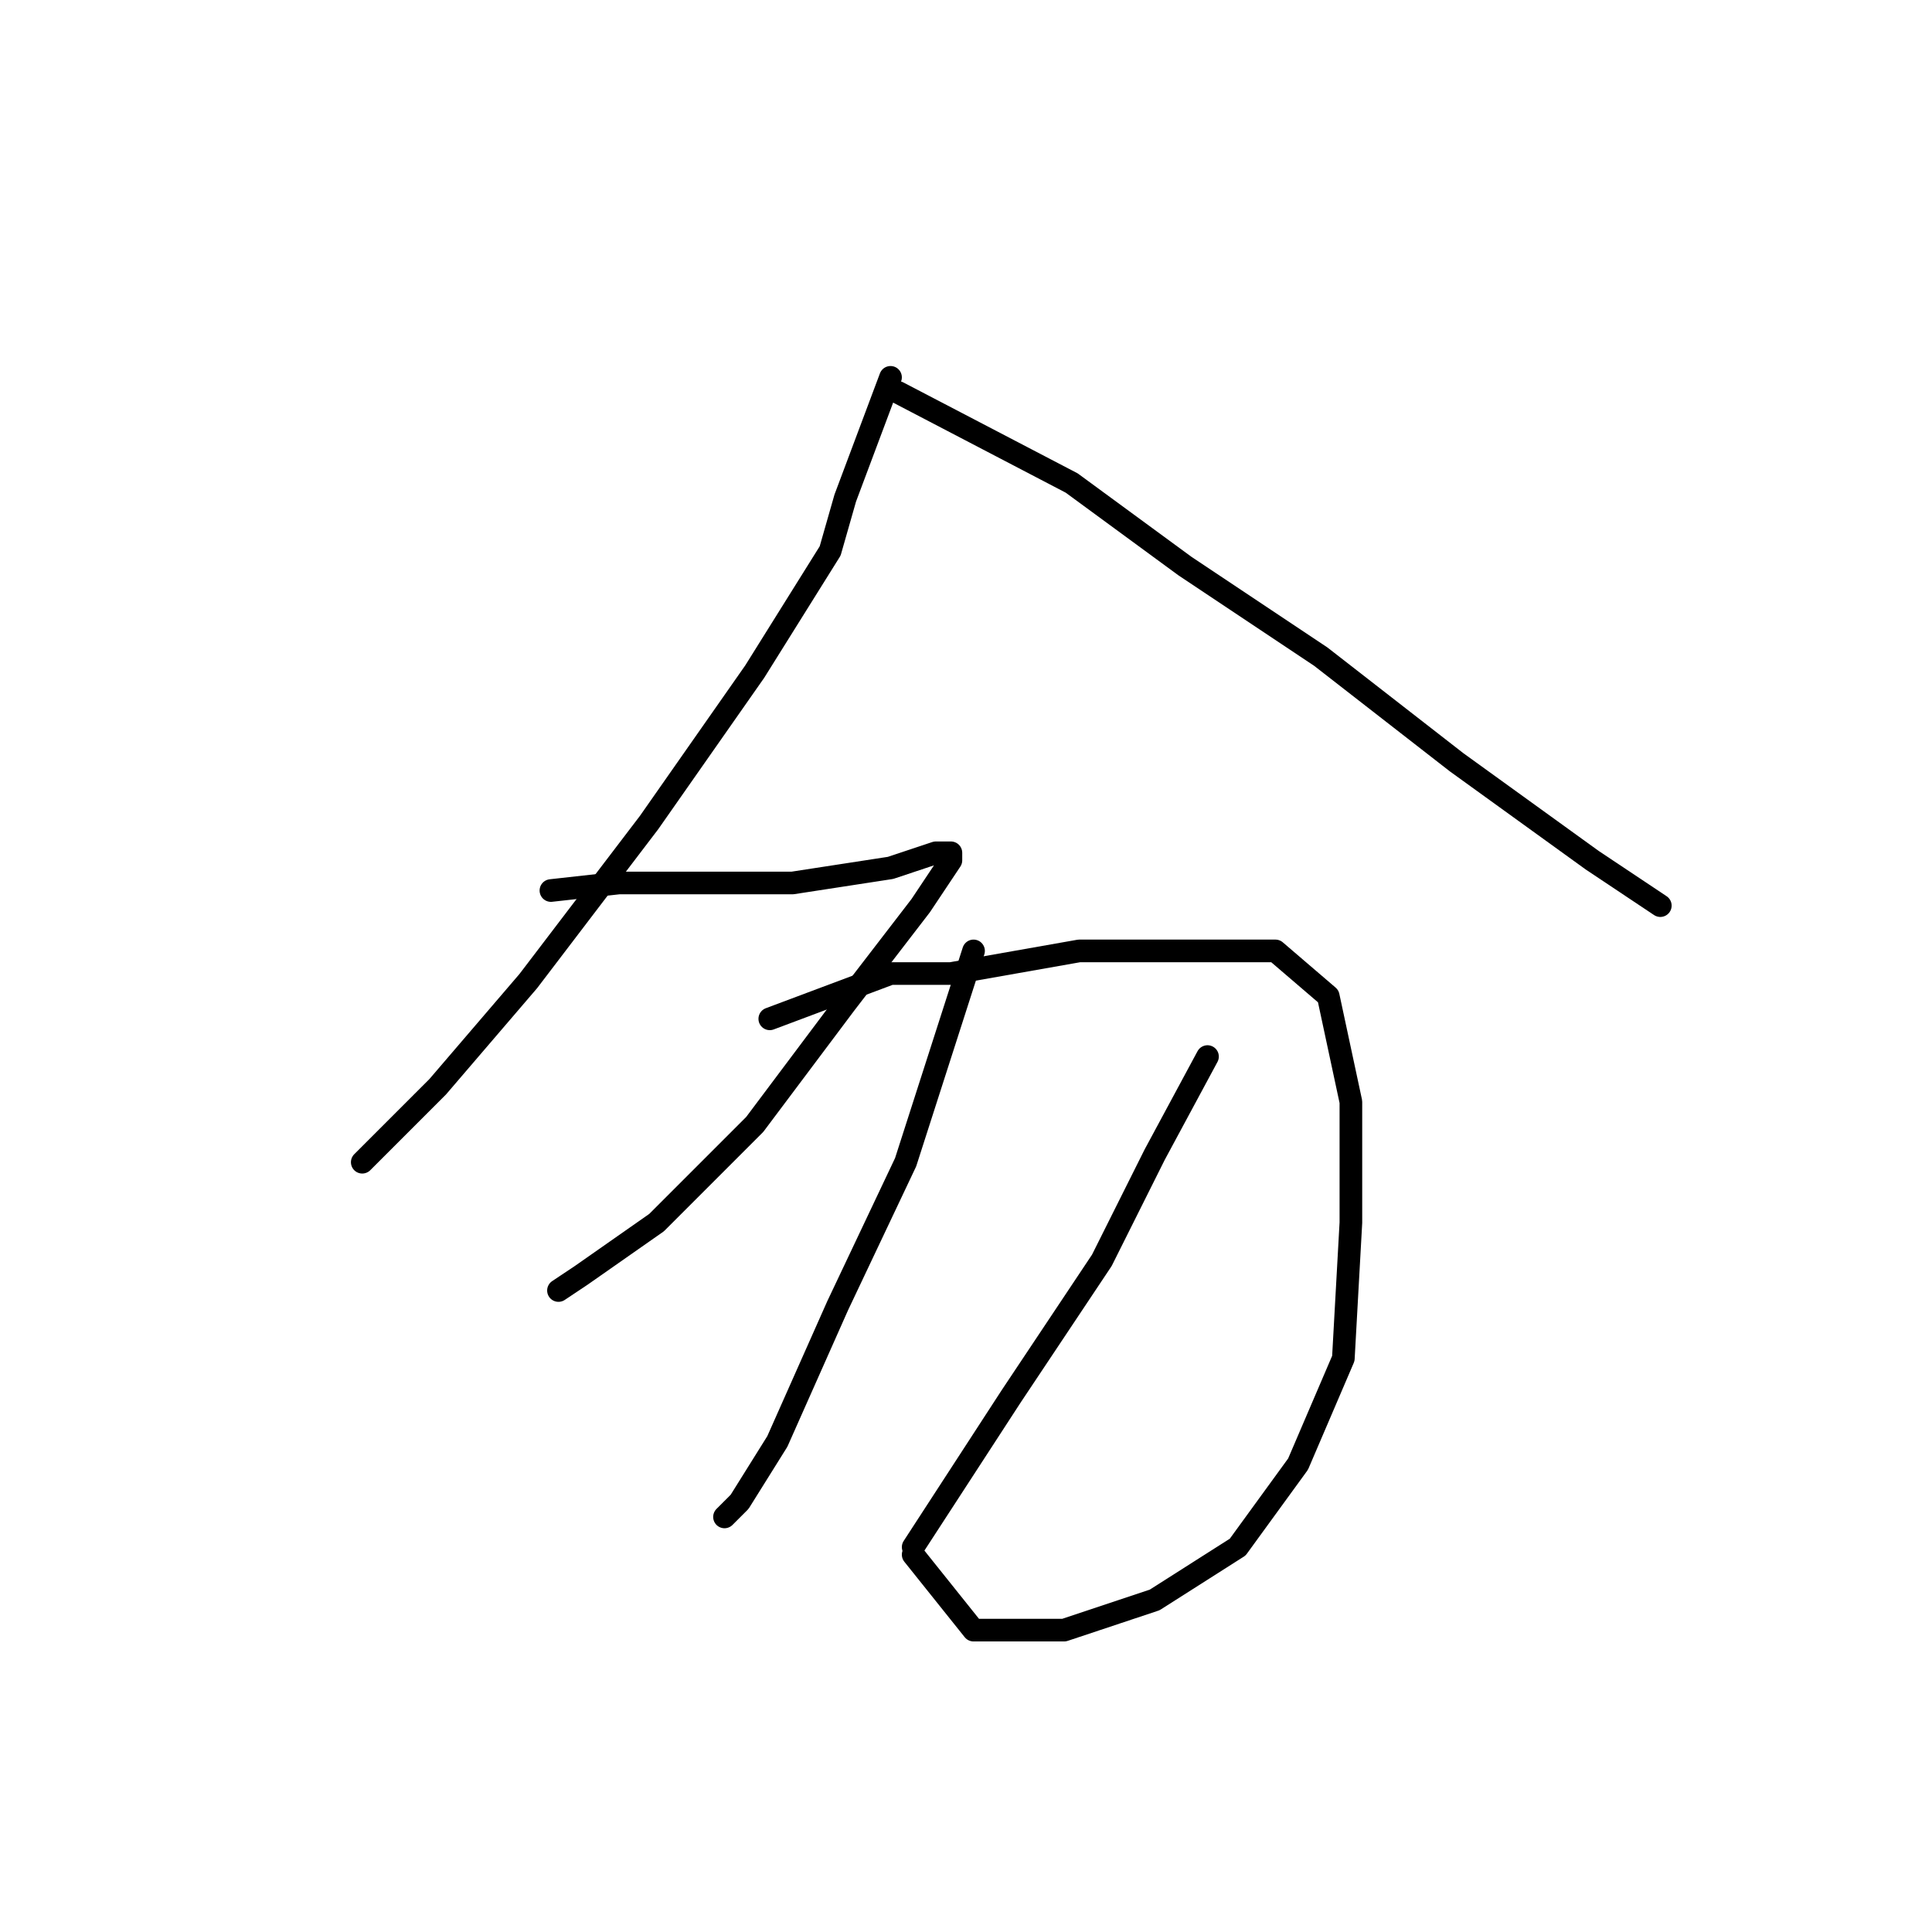 <?xml version="1.0" standalone="no"?>
    <svg width="256" height="256" xmlns="http://www.w3.org/2000/svg" version="1.1">
    <polyline stroke="black" stroke-width="3" stroke-linecap="round" fill="transparent" stroke-linejoin="round" points="118 50 112 66 110 73 100 89 86 109 70 130 58 144 50 152 48 154 48 154 " />
        <polyline stroke="black" stroke-width="3" stroke-linecap="round" fill="transparent" stroke-linejoin="round" points="119 52 142 64 157 75 175 87 193 101 211 114 220 120 220 120 " />
        <polyline stroke="black" stroke-width="3" stroke-linecap="round" fill="transparent" stroke-linejoin="round" points="73 118 82 117 92 117 105 117 118 115 124 113 126 113 126 114 122 120 112 133 100 149 87 162 77 169 74 171 74 171 " />
        <polyline stroke="black" stroke-width="3" stroke-linecap="round" fill="transparent" stroke-linejoin="round" points="102 135 118 129 126 129 143 126 157 126 169 126 176 132 179 146 179 162 178 180 172 194 164 205 153 212 141 216 129 216 121 206 121 206 " />
        <polyline stroke="black" stroke-width="3" stroke-linecap="round" fill="transparent" stroke-linejoin="round" points="129 126 120 154 111 173 103 191 98 199 96 201 96 201 " />
        <polyline stroke="black" stroke-width="3" stroke-linecap="round" fill="transparent" stroke-linejoin="round" points="160 140 153 153 146 167 134 185 121 205 121 205 " />
        </svg>